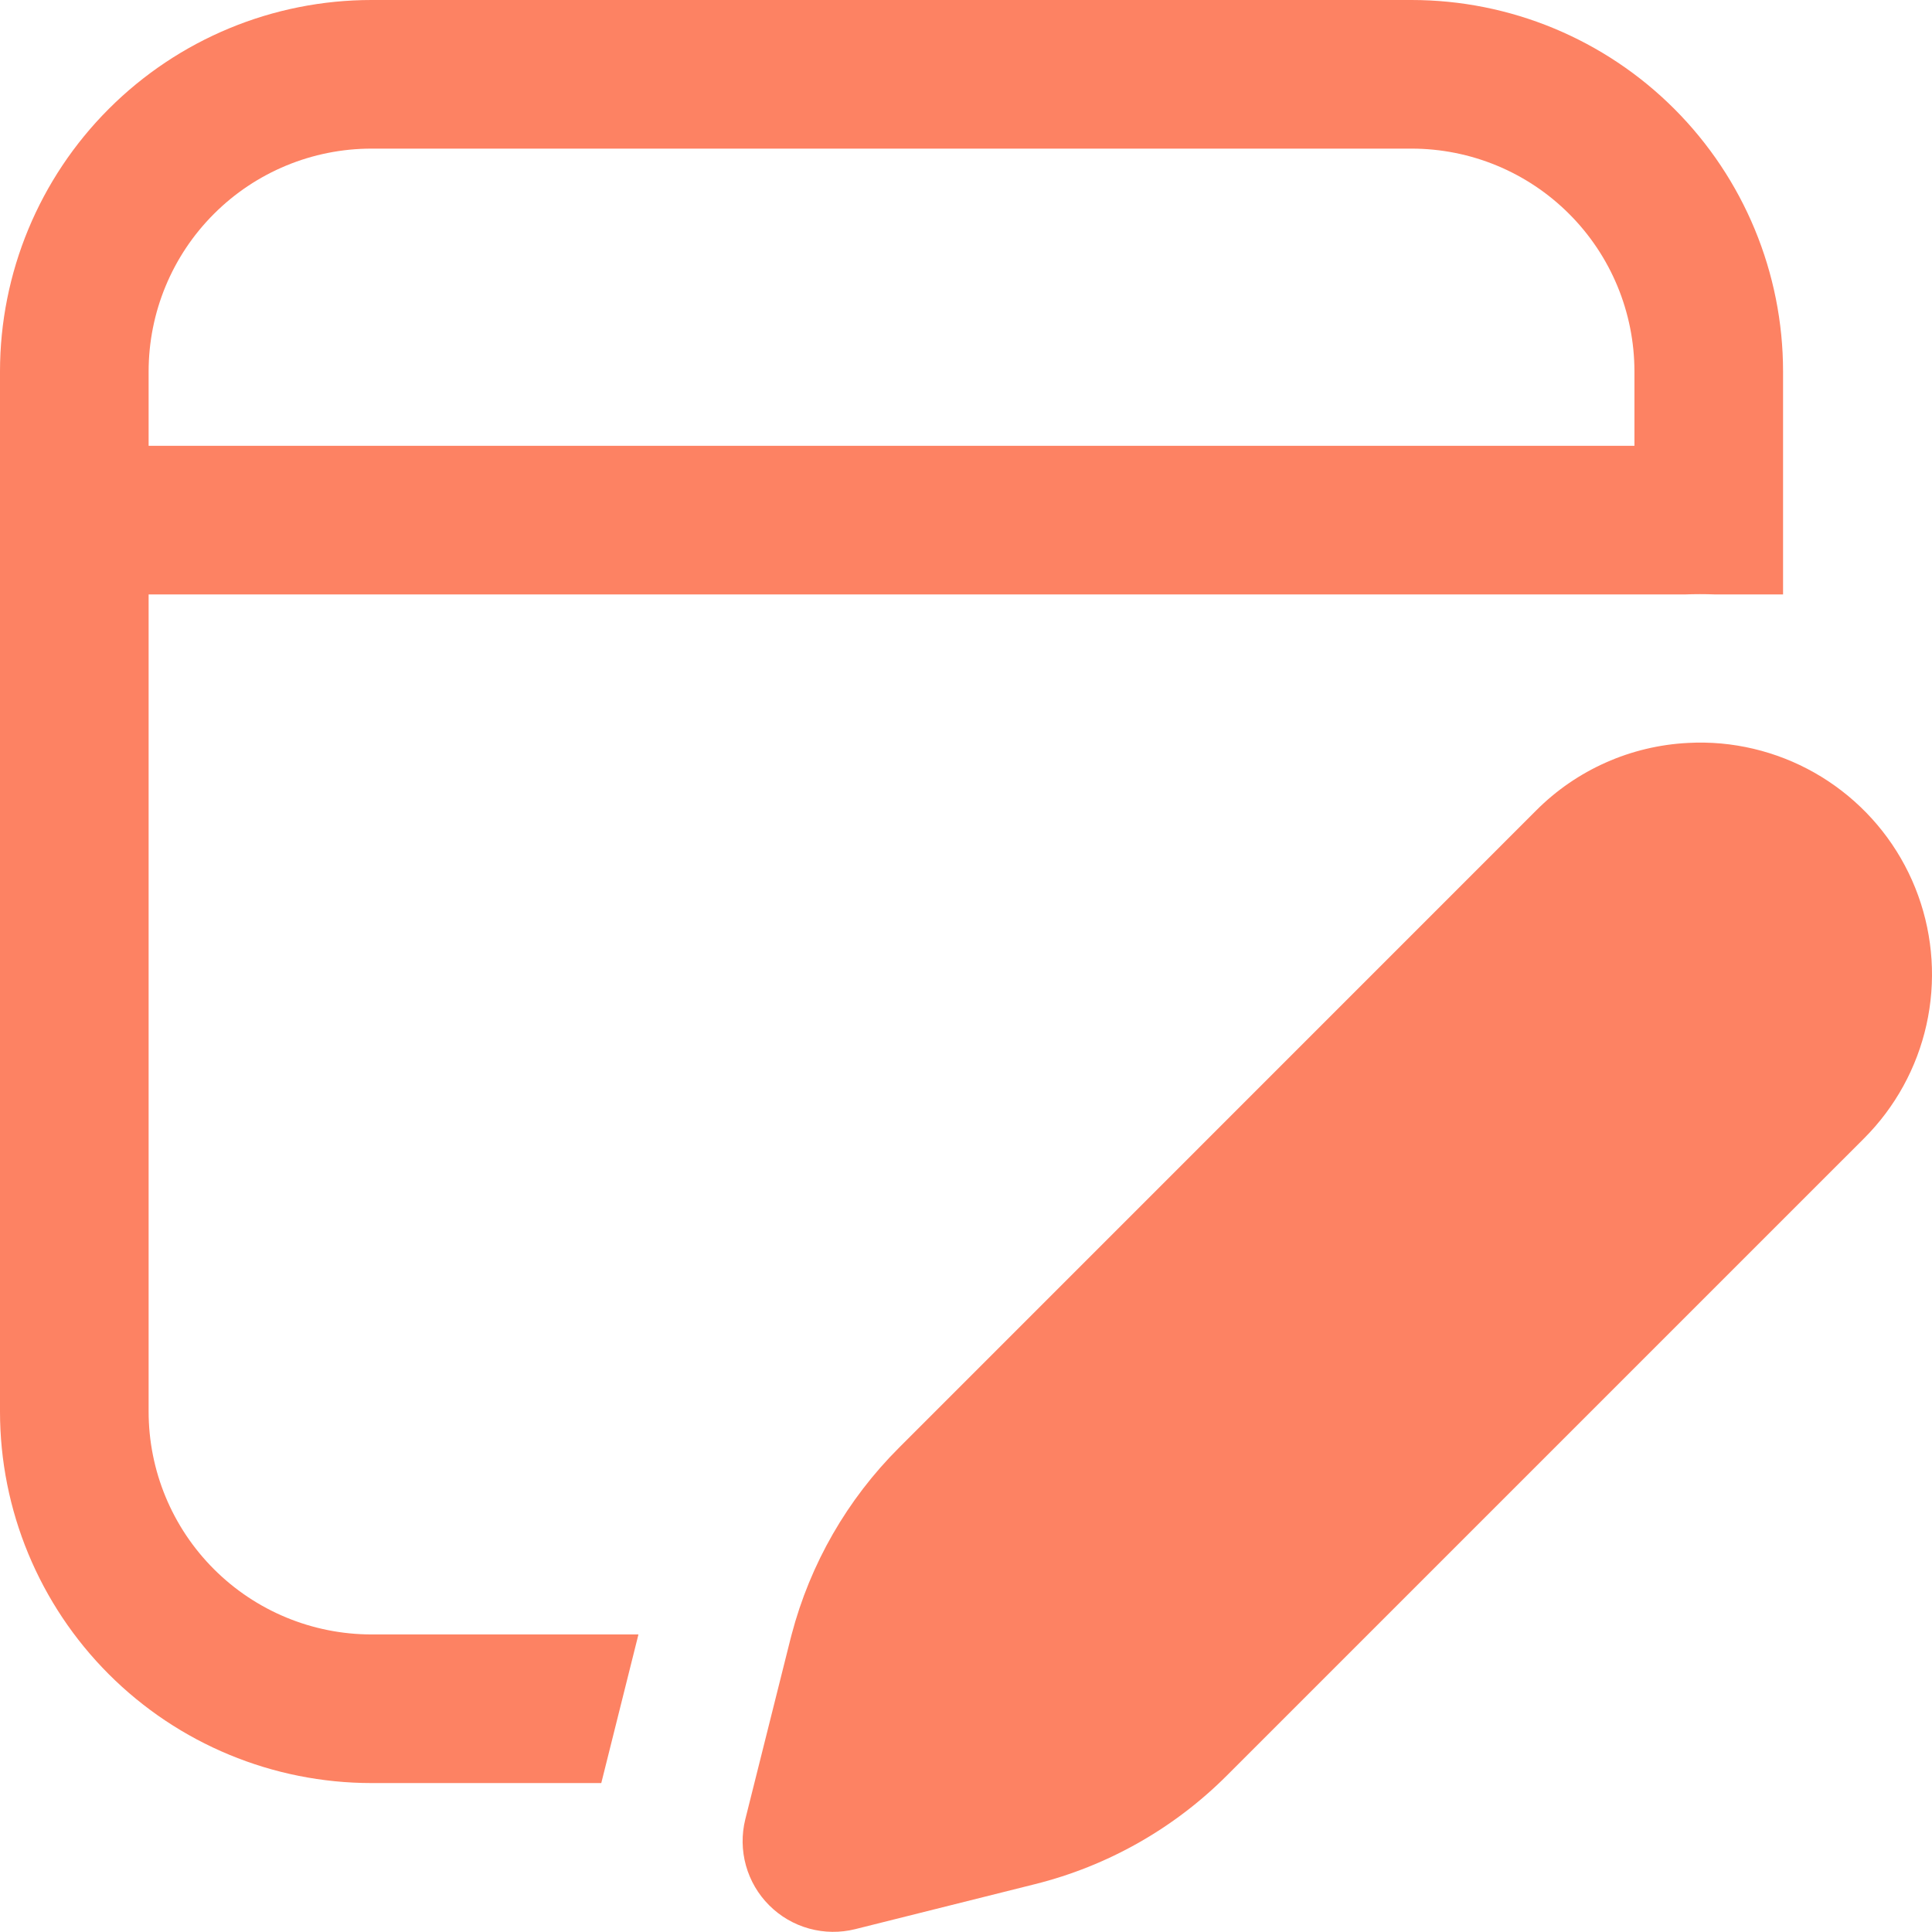 <svg width="54" height="54" viewBox="0 0 54 54" fill="none" xmlns="http://www.w3.org/2000/svg">
<path d="M39.453 0C42.207 0 44.848 1.094 46.796 3.042C48.743 4.989 49.837 7.63 49.837 10.384V16.615H47.947C47.661 16.604 47.374 16.604 47.087 16.615H4.154V39.453C4.154 41.105 4.81 42.69 5.979 43.858C7.147 45.027 8.732 45.683 10.384 45.683H17.845L16.806 49.837H10.384C7.63 49.837 4.989 48.743 3.042 46.796C1.094 44.848 0 42.207 0 39.453V10.384C0 7.63 1.094 4.989 3.042 3.042C4.989 1.094 7.63 0 10.384 0H39.453ZM39.453 4.154H10.384C8.732 4.154 7.147 4.81 5.979 5.979C4.81 7.147 4.154 8.732 4.154 10.384V12.461H45.683V10.384C45.683 8.732 45.027 7.147 43.858 5.979C42.69 4.81 41.105 4.154 39.453 4.154ZM47.179 20.765C47.487 20.748 47.797 20.754 48.105 20.781C49.332 20.893 50.502 21.351 51.477 22.104C52.453 22.856 53.194 23.87 53.613 25.029C54.032 26.187 54.113 27.441 53.845 28.643C53.577 29.846 52.972 30.947 52.101 31.818L34.289 49.629C32.811 51.107 30.959 52.155 28.931 52.662L23.905 53.92C23.481 54.026 23.036 54.021 22.615 53.904C22.193 53.788 21.809 53.564 21.5 53.255C21.19 52.946 20.966 52.562 20.849 52.141C20.732 51.719 20.726 51.275 20.831 50.851L22.09 45.825L22.127 45.683C22.646 43.709 23.681 41.908 25.126 40.466L42.934 22.655C44.066 21.518 45.581 20.845 47.183 20.765H47.179Z" fill="#FD8263"/>
</svg>
